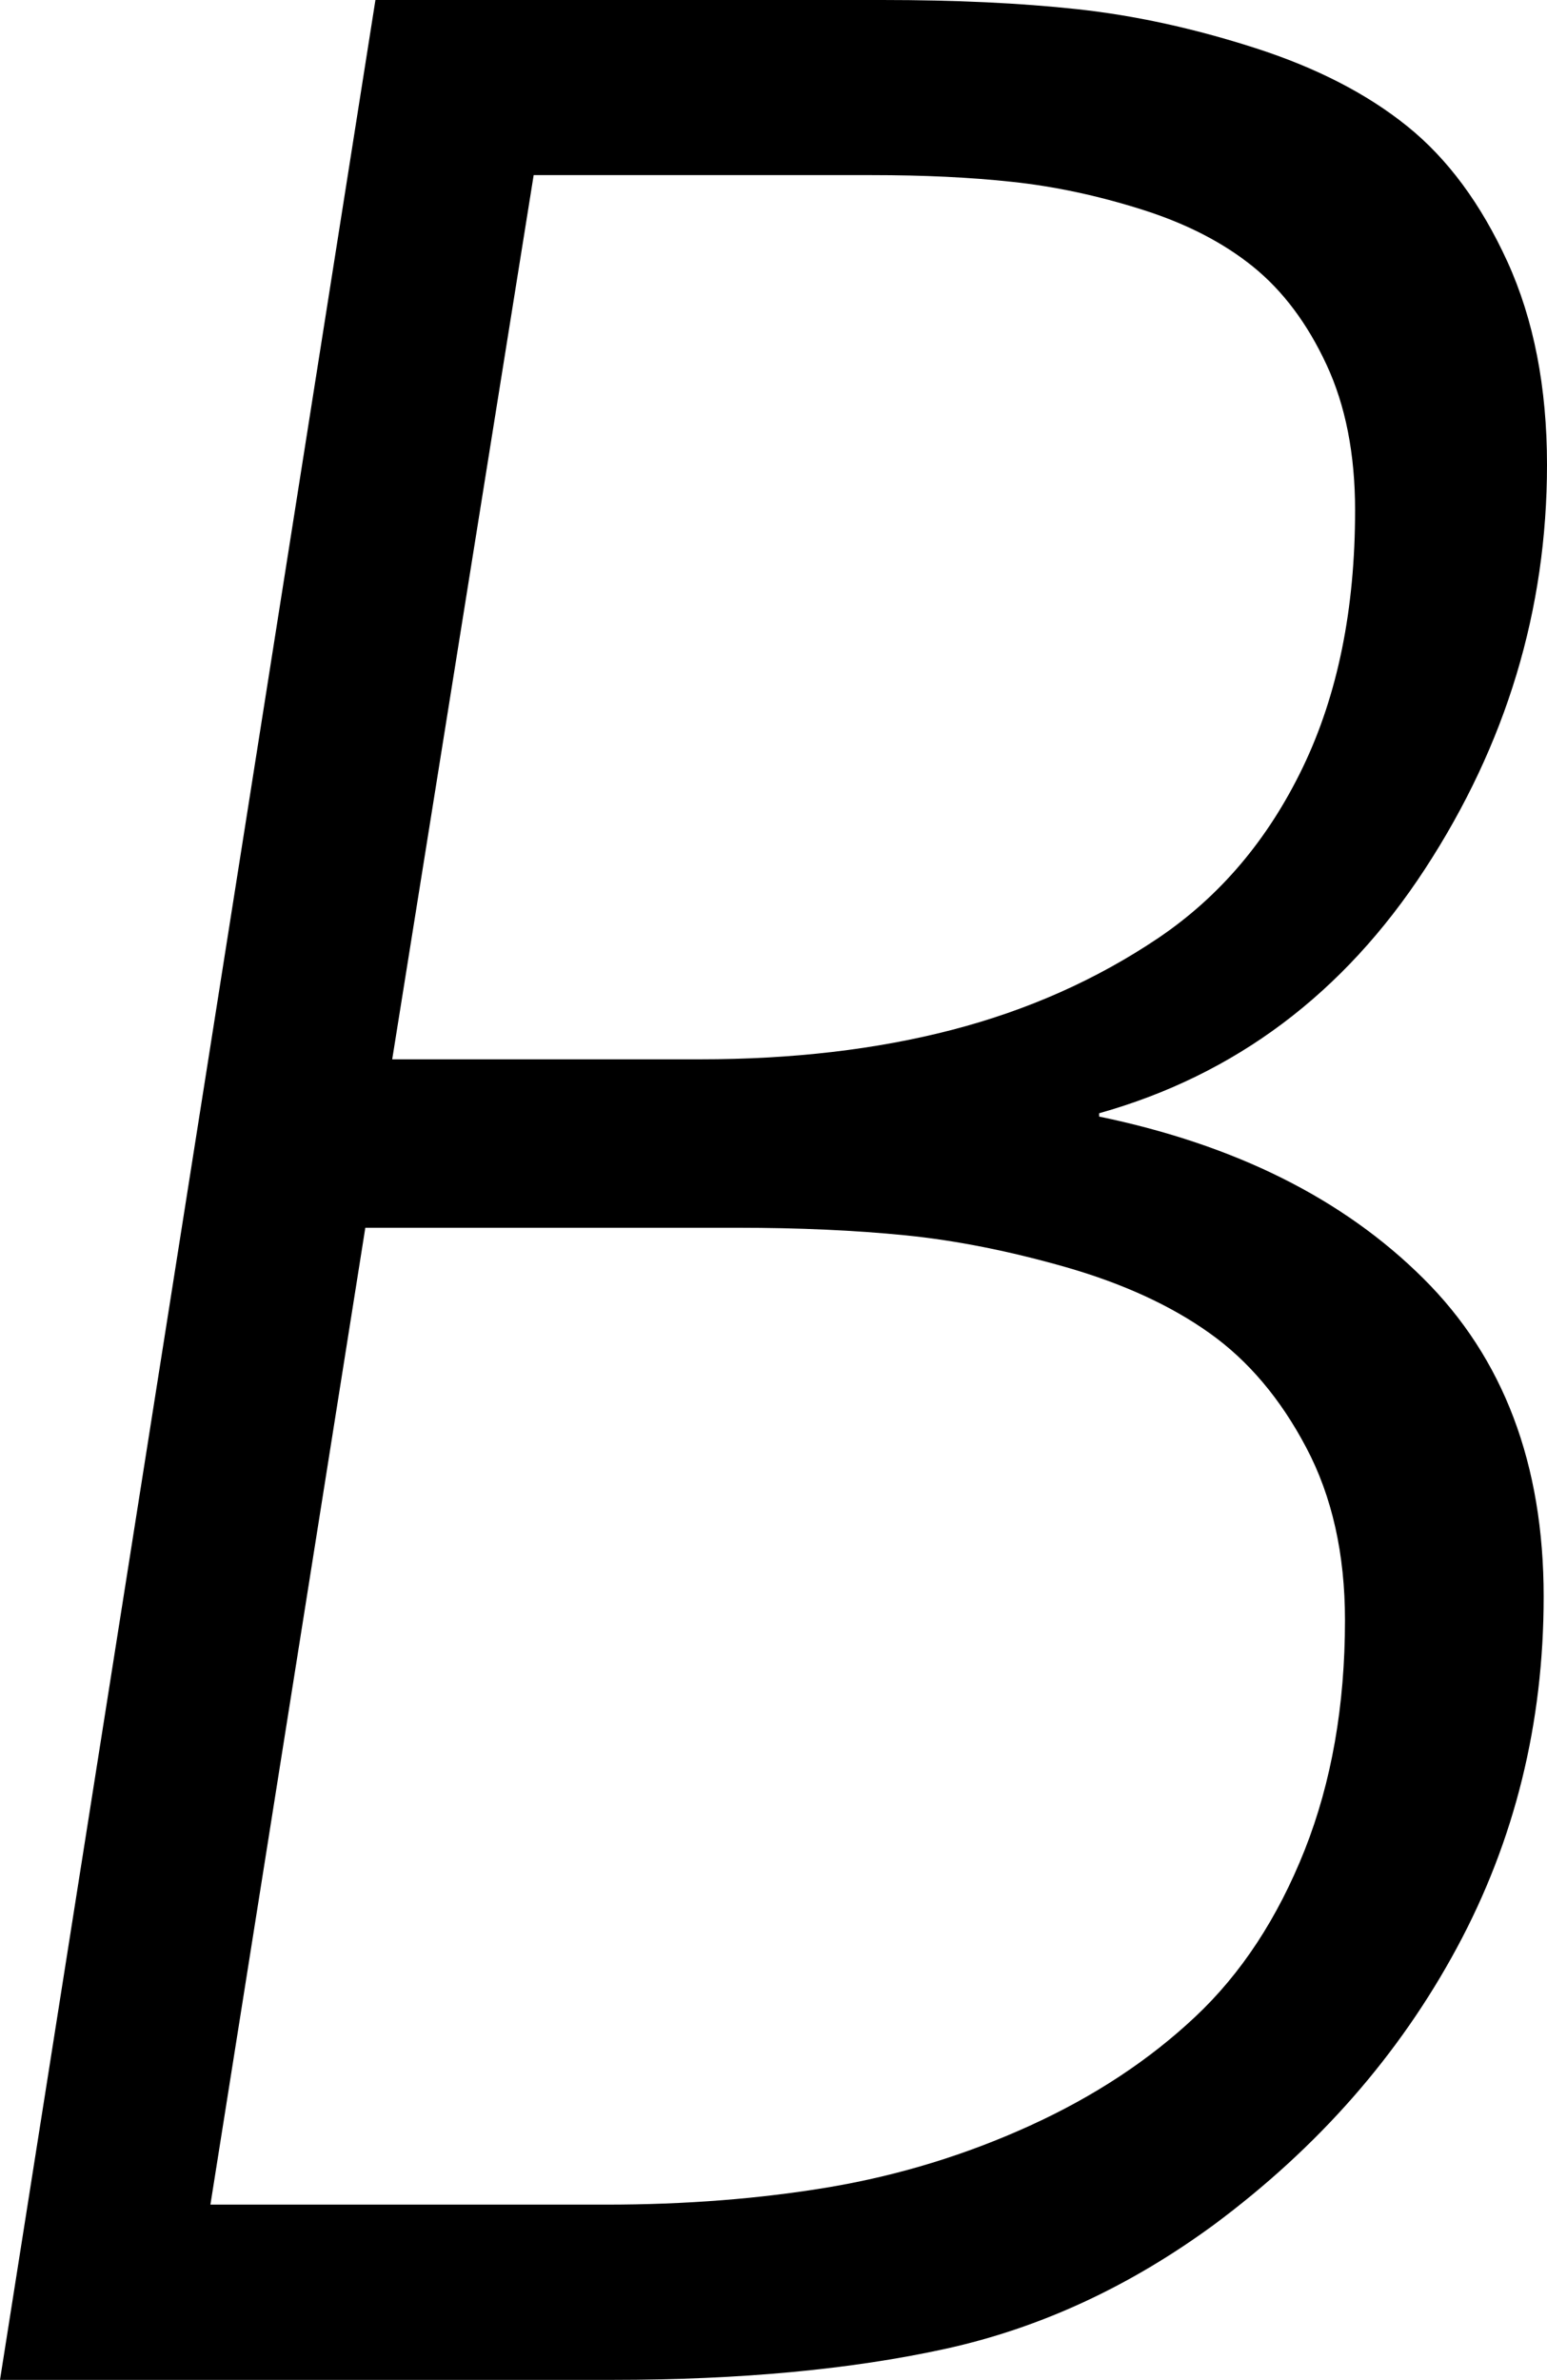 <svg width="13.462" height="20.698" viewBox="1.831 -41.396 13.462 20.698" xmlns="http://www.w3.org/2000/svg"><path d="M1.831 -20.698L5.098 -41.396L9.507 -41.396C10.142 -41.396 10.708 -41.37 11.206 -41.316C11.704 -41.262 12.219 -41.15 12.751 -40.979C13.284 -40.808 13.726 -40.581 14.077 -40.298C14.429 -40.015 14.719 -39.622 14.949 -39.119C15.178 -38.616 15.293 -38.027 15.293 -37.354C15.293 -36.094 14.939 -34.922 14.231 -33.838C13.523 -32.754 12.578 -32.046 11.396 -31.714L11.396 -31.685C12.578 -31.44 13.518 -30.972 14.216 -30.278C14.915 -29.585 15.264 -28.662 15.264 -27.51C15.264 -26.406 15.012 -25.388 14.509 -24.456C14.006 -23.523 13.301 -22.72 12.393 -22.046C11.66 -21.509 10.884 -21.15 10.063 -20.969C9.243 -20.789 8.276 -20.698 7.163 -20.698ZM3.662 -22.222L7.104 -22.222C7.798 -22.222 8.447 -22.273 9.053 -22.375C9.658 -22.478 10.239 -22.656 10.796 -22.91C11.353 -23.164 11.831 -23.479 12.231 -23.855C12.632 -24.231 12.949 -24.714 13.184 -25.305C13.418 -25.896 13.535 -26.562 13.535 -27.305C13.535 -27.881 13.423 -28.381 13.198 -28.806C12.974 -29.231 12.693 -29.563 12.356 -29.802C12.019 -30.042 11.604 -30.232 11.111 -30.374C10.618 -30.515 10.151 -30.608 9.712 -30.652C9.272 -30.696 8.784 -30.718 8.247 -30.718L5.01 -30.718ZM5.244 -32.183L7.925 -32.183C8.726 -32.183 9.456 -32.268 10.115 -32.439C10.774 -32.61 11.372 -32.876 11.909 -33.237C12.446 -33.599 12.866 -34.094 13.169 -34.724C13.472 -35.354 13.623 -36.099 13.623 -36.958C13.623 -37.446 13.54 -37.869 13.374 -38.225C13.208 -38.582 12.996 -38.865 12.737 -39.075C12.478 -39.285 12.156 -39.451 11.77 -39.573C11.384 -39.695 11.008 -39.775 10.642 -39.814C10.276 -39.854 9.868 -39.873 9.419 -39.873L6.475 -39.873ZM5.244 -32.183"></path></svg>